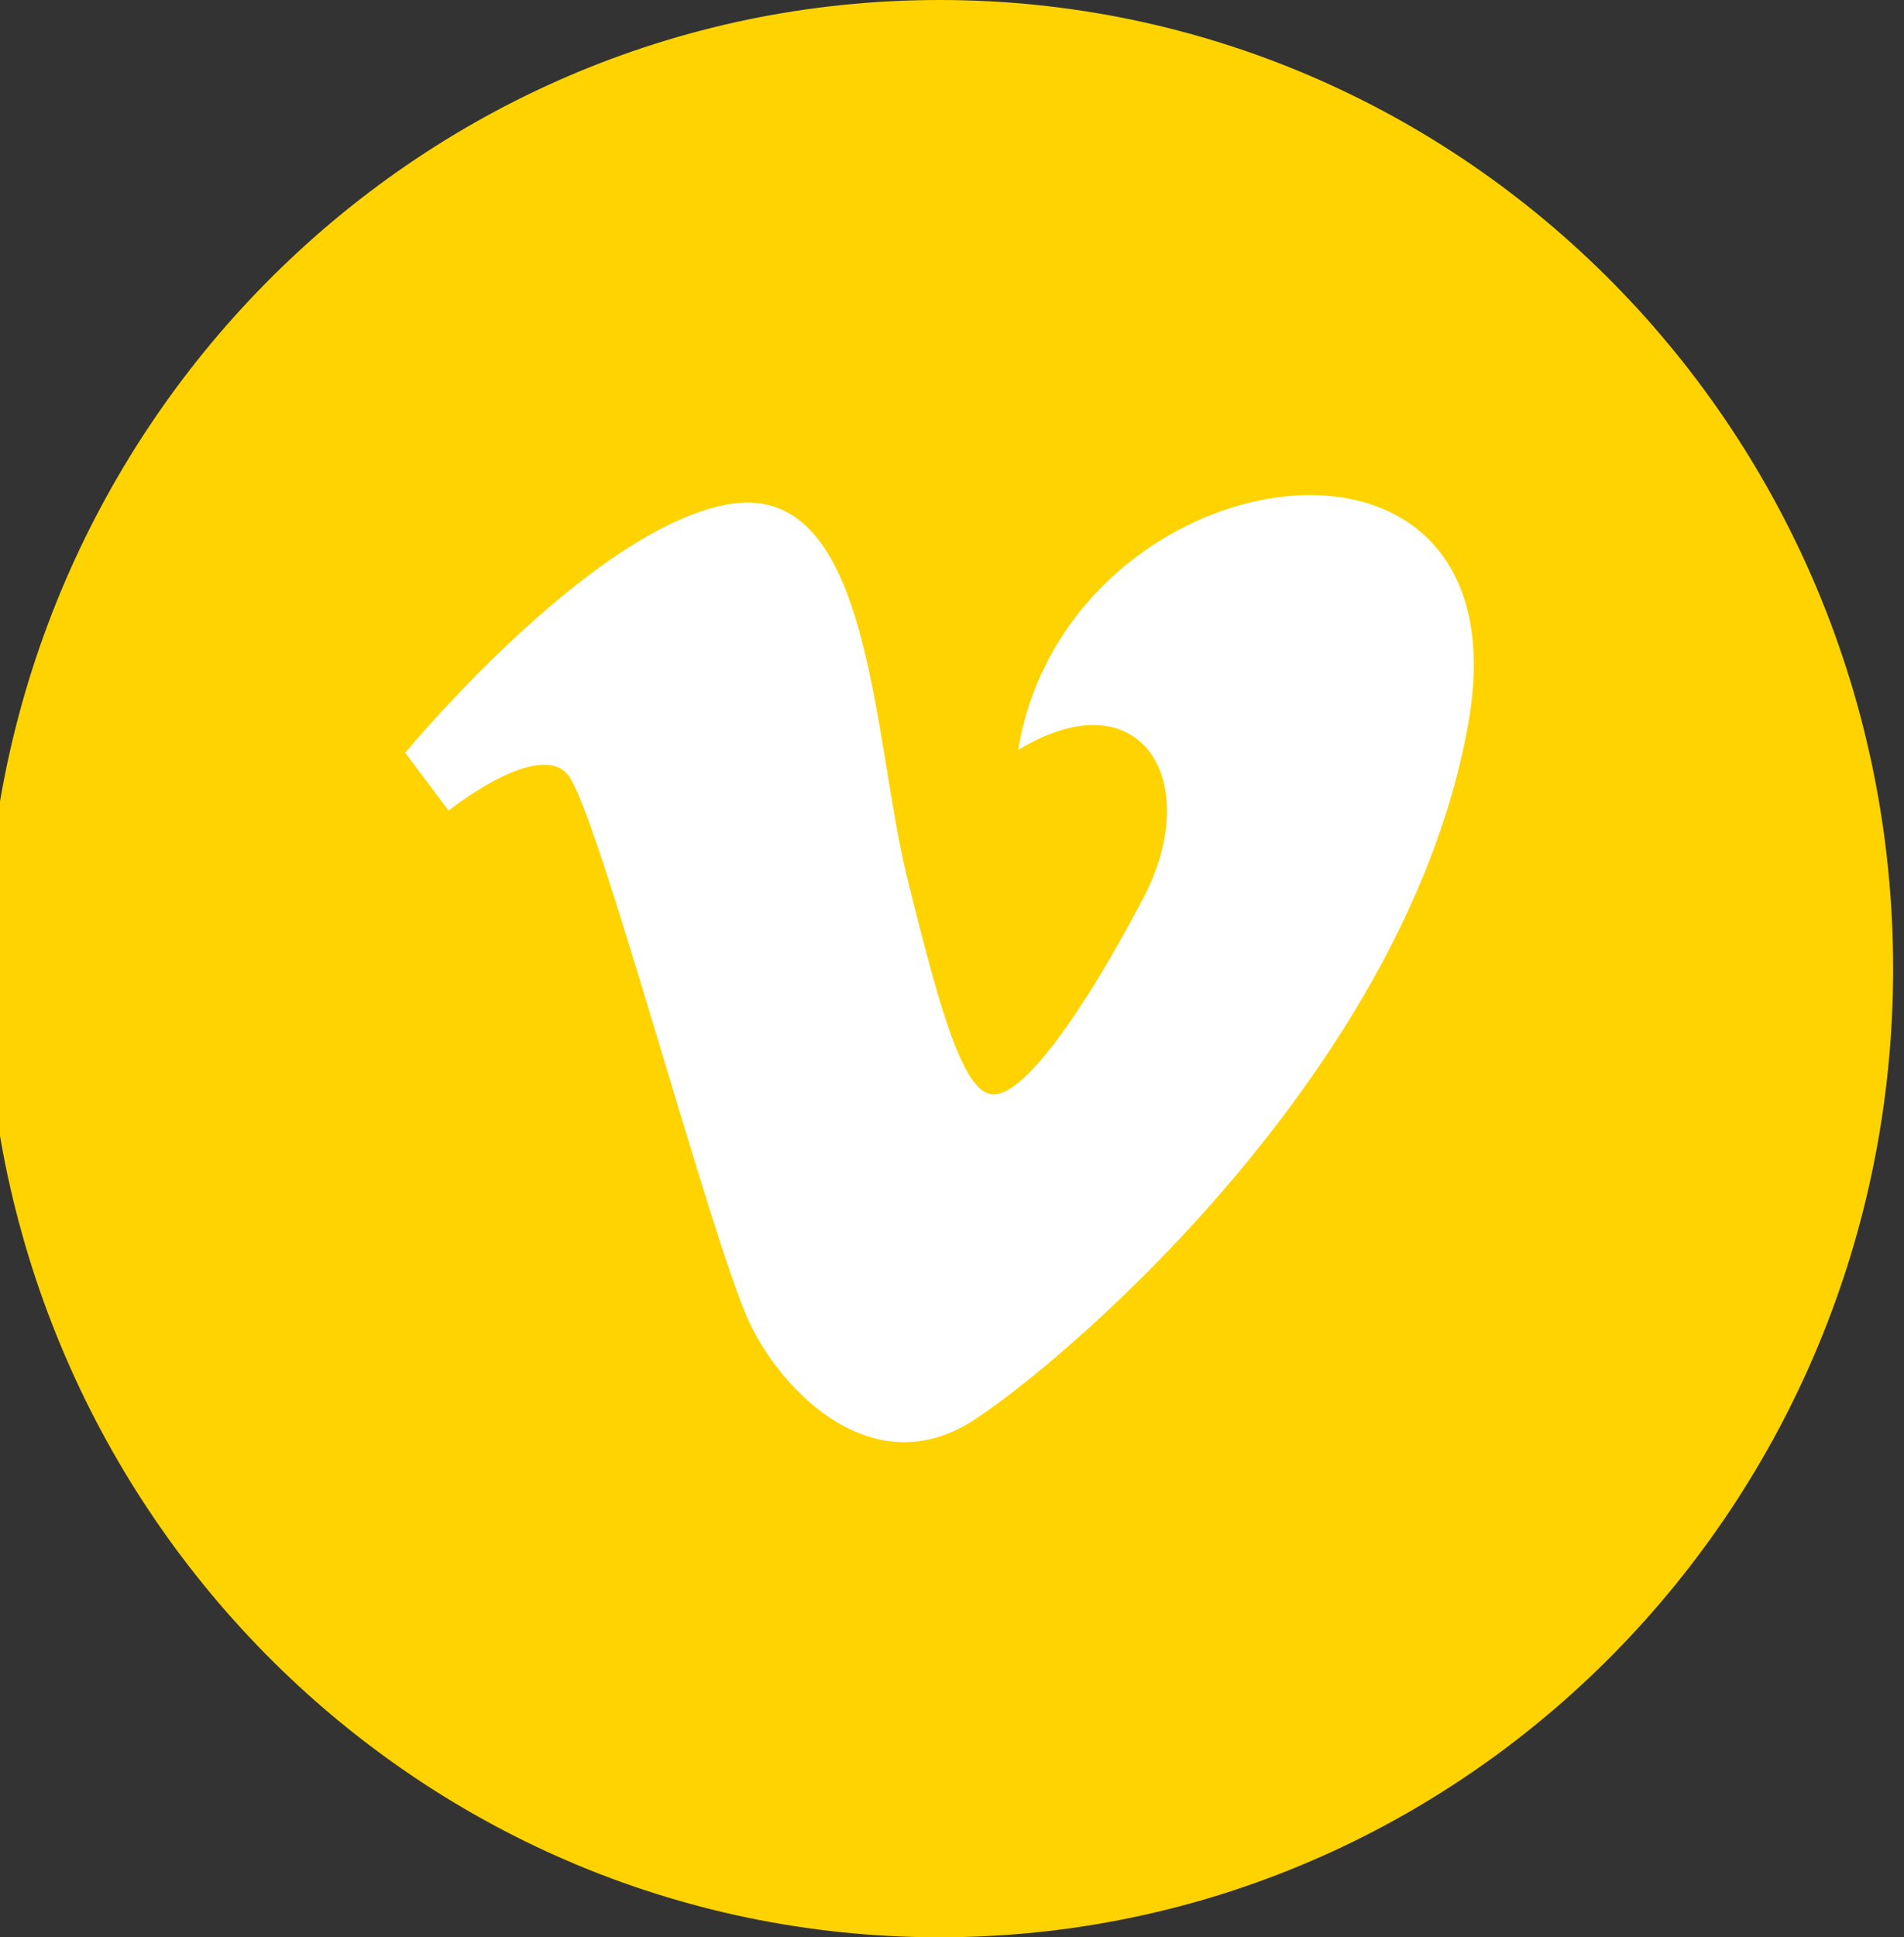 <?xml version="1.0" encoding="UTF-8" standalone="no"?>
<svg width="59px" height="60px" viewBox="0 0 59 60" version="1.1" xmlns="http://www.w3.org/2000/svg" xmlns:xlink="http://www.w3.org/1999/xlink" xmlns:sketch="http://www.bohemiancoding.com/sketch/ns">
    <rect x="0" y="0" width="59" height="60" fill="#333333" stroke="none"/>
    <!-- Generator: Sketch 3.0 (7574) - http://www.bohemiancoding.com/sketch -->
    <title>Vimeo 2</title>
    <description>Created with Sketch.</description>
    <defs></defs>
    <g id="Page-1" stroke="none" stroke-width="1" fill="none" fill-rule="evenodd" sketch:type="MSPage">
        <g id="Vimeo" sketch:type="MSLayerGroup">
            <g id="Page-1" sketch:type="MSShapeGroup">
                <g id="Vimeo">
                    <g id="Group">
                        <path d="M-0.439,30 C-0.439,13.431 12.792,0 29.112,0 C45.433,0 58.663,13.431 58.663,30 C58.663,46.569 45.433,60 29.112,60 C12.792,60 -0.439,46.569 -0.439,30 L-0.439,30 Z" id="Shape" fill="#ffd300"></path>
                        <path d="M17.599,23.996 C18.523,25.106 22.053,38.505 23.231,40.977 C24.259,43.144 27.096,46.01 30.206,43.963 C33.315,41.917 43.654,32.956 45.504,22.375 C47.353,11.796 33.063,14.012 31.55,23.229 C35.333,20.923 37.352,24.165 35.416,27.837 C33.484,31.505 31.718,33.897 30.794,33.897 C29.871,33.897 29.161,31.442 28.104,27.152 C27.011,22.717 27.017,14.728 22.473,15.634 C18.188,16.487 12.556,23.315 12.556,23.315 L13.901,25.106 C13.901,25.106 16.674,22.886 17.599,23.996 L17.599,23.996 Z" id="Path" fill="#ffffff"></path>
                    </g>
                </g>
            </g>
        </g>
    </g>
</svg>